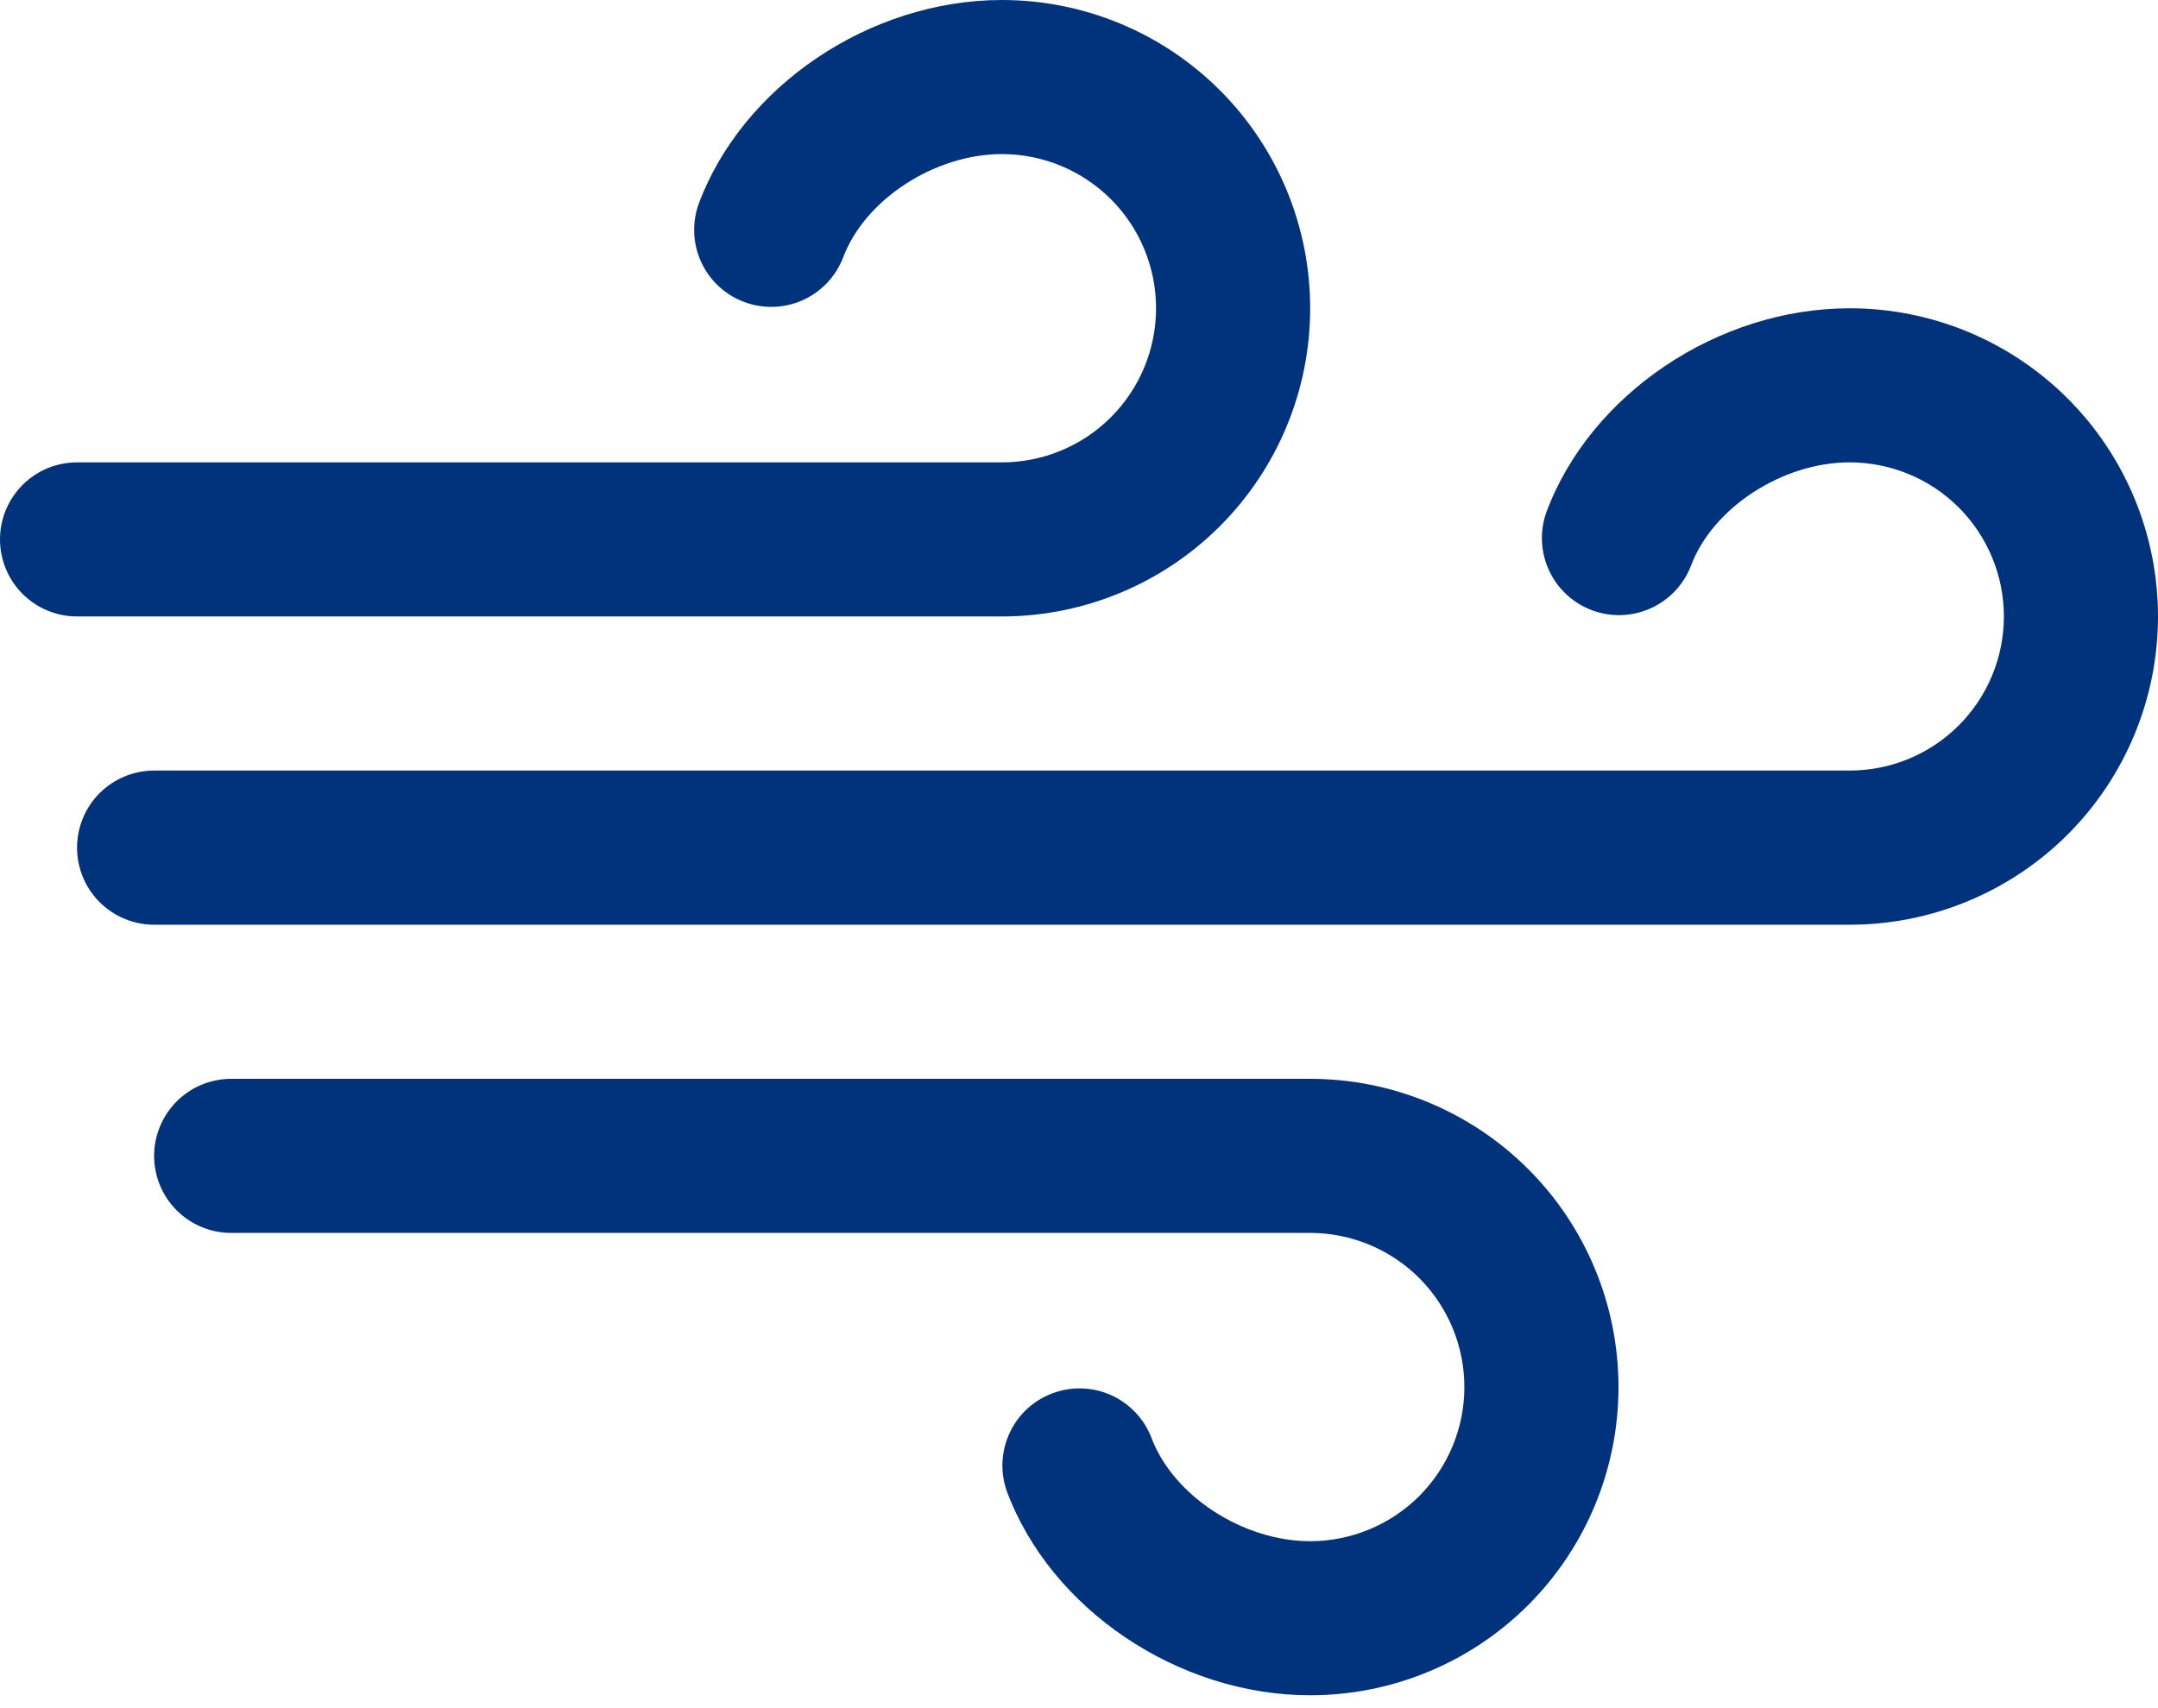 <svg width="24" height="19" viewBox="0 0 24 19" fill="none" xmlns="http://www.w3.org/2000/svg">
<path d="M18 15.429C18 16.338 17.639 17.21 16.996 17.853C16.353 18.496 15.481 18.857 14.571 18.857C13.104 18.857 11.684 17.9 11.196 16.584C11.122 16.372 11.134 16.139 11.23 15.936C11.325 15.732 11.497 15.575 11.708 15.497C11.918 15.419 12.151 15.426 12.356 15.518C12.561 15.61 12.722 15.779 12.804 15.988C13.044 16.636 13.821 17.143 14.571 17.143C15.026 17.143 15.462 16.962 15.784 16.641C16.105 16.319 16.286 15.883 16.286 15.429C16.286 14.974 16.105 14.538 15.784 14.216C15.462 13.895 15.026 13.714 14.571 13.714H2.571C2.344 13.714 2.126 13.624 1.965 13.463C1.805 13.303 1.714 13.085 1.714 12.857C1.714 12.63 1.805 12.412 1.965 12.251C2.126 12.09 2.344 12 2.571 12H14.571C15.481 12 16.353 12.361 16.996 13.004C17.639 13.647 18 14.519 18 15.429ZM11.143 6.857C12.052 6.857 12.924 6.496 13.567 5.853C14.21 5.21 14.571 4.338 14.571 3.429C14.571 2.519 14.21 1.647 13.567 1.004C12.924 0.361 12.052 0 11.143 0C9.675 0 8.255 0.957 7.768 2.274C7.694 2.486 7.706 2.718 7.801 2.921C7.897 3.125 8.068 3.282 8.279 3.36C8.49 3.438 8.722 3.431 8.927 3.339C9.132 3.247 9.293 3.078 9.375 2.869C9.615 2.221 10.393 1.714 11.143 1.714C11.598 1.714 12.034 1.895 12.355 2.216C12.677 2.538 12.857 2.974 12.857 3.429C12.857 3.883 12.677 4.319 12.355 4.641C12.034 4.962 11.598 5.143 11.143 5.143H0.857C0.63 5.143 0.412 5.233 0.251 5.394C0.09 5.555 0 5.773 0 6C0 6.227 0.09 6.445 0.251 6.606C0.412 6.767 0.63 6.857 0.857 6.857H11.143ZM20.571 3.429C19.104 3.429 17.684 4.385 17.196 5.702C17.122 5.914 17.134 6.147 17.23 6.35C17.325 6.553 17.497 6.711 17.708 6.789C17.918 6.867 18.151 6.859 18.356 6.767C18.561 6.676 18.722 6.507 18.804 6.298C19.044 5.65 19.821 5.143 20.571 5.143C21.026 5.143 21.462 5.323 21.784 5.645C22.105 5.966 22.286 6.402 22.286 6.857C22.286 7.312 22.105 7.748 21.784 8.069C21.462 8.391 21.026 8.571 20.571 8.571H1.714C1.487 8.571 1.269 8.662 1.108 8.822C0.947 8.983 0.857 9.201 0.857 9.429C0.857 9.656 0.947 9.874 1.108 10.035C1.269 10.195 1.487 10.286 1.714 10.286H20.571C21.481 10.286 22.353 9.924 22.996 9.282C23.639 8.639 24 7.766 24 6.857C24 5.948 23.639 5.076 22.996 4.433C22.353 3.79 21.481 3.429 20.571 3.429Z" fill="#01337C"/>
</svg>
